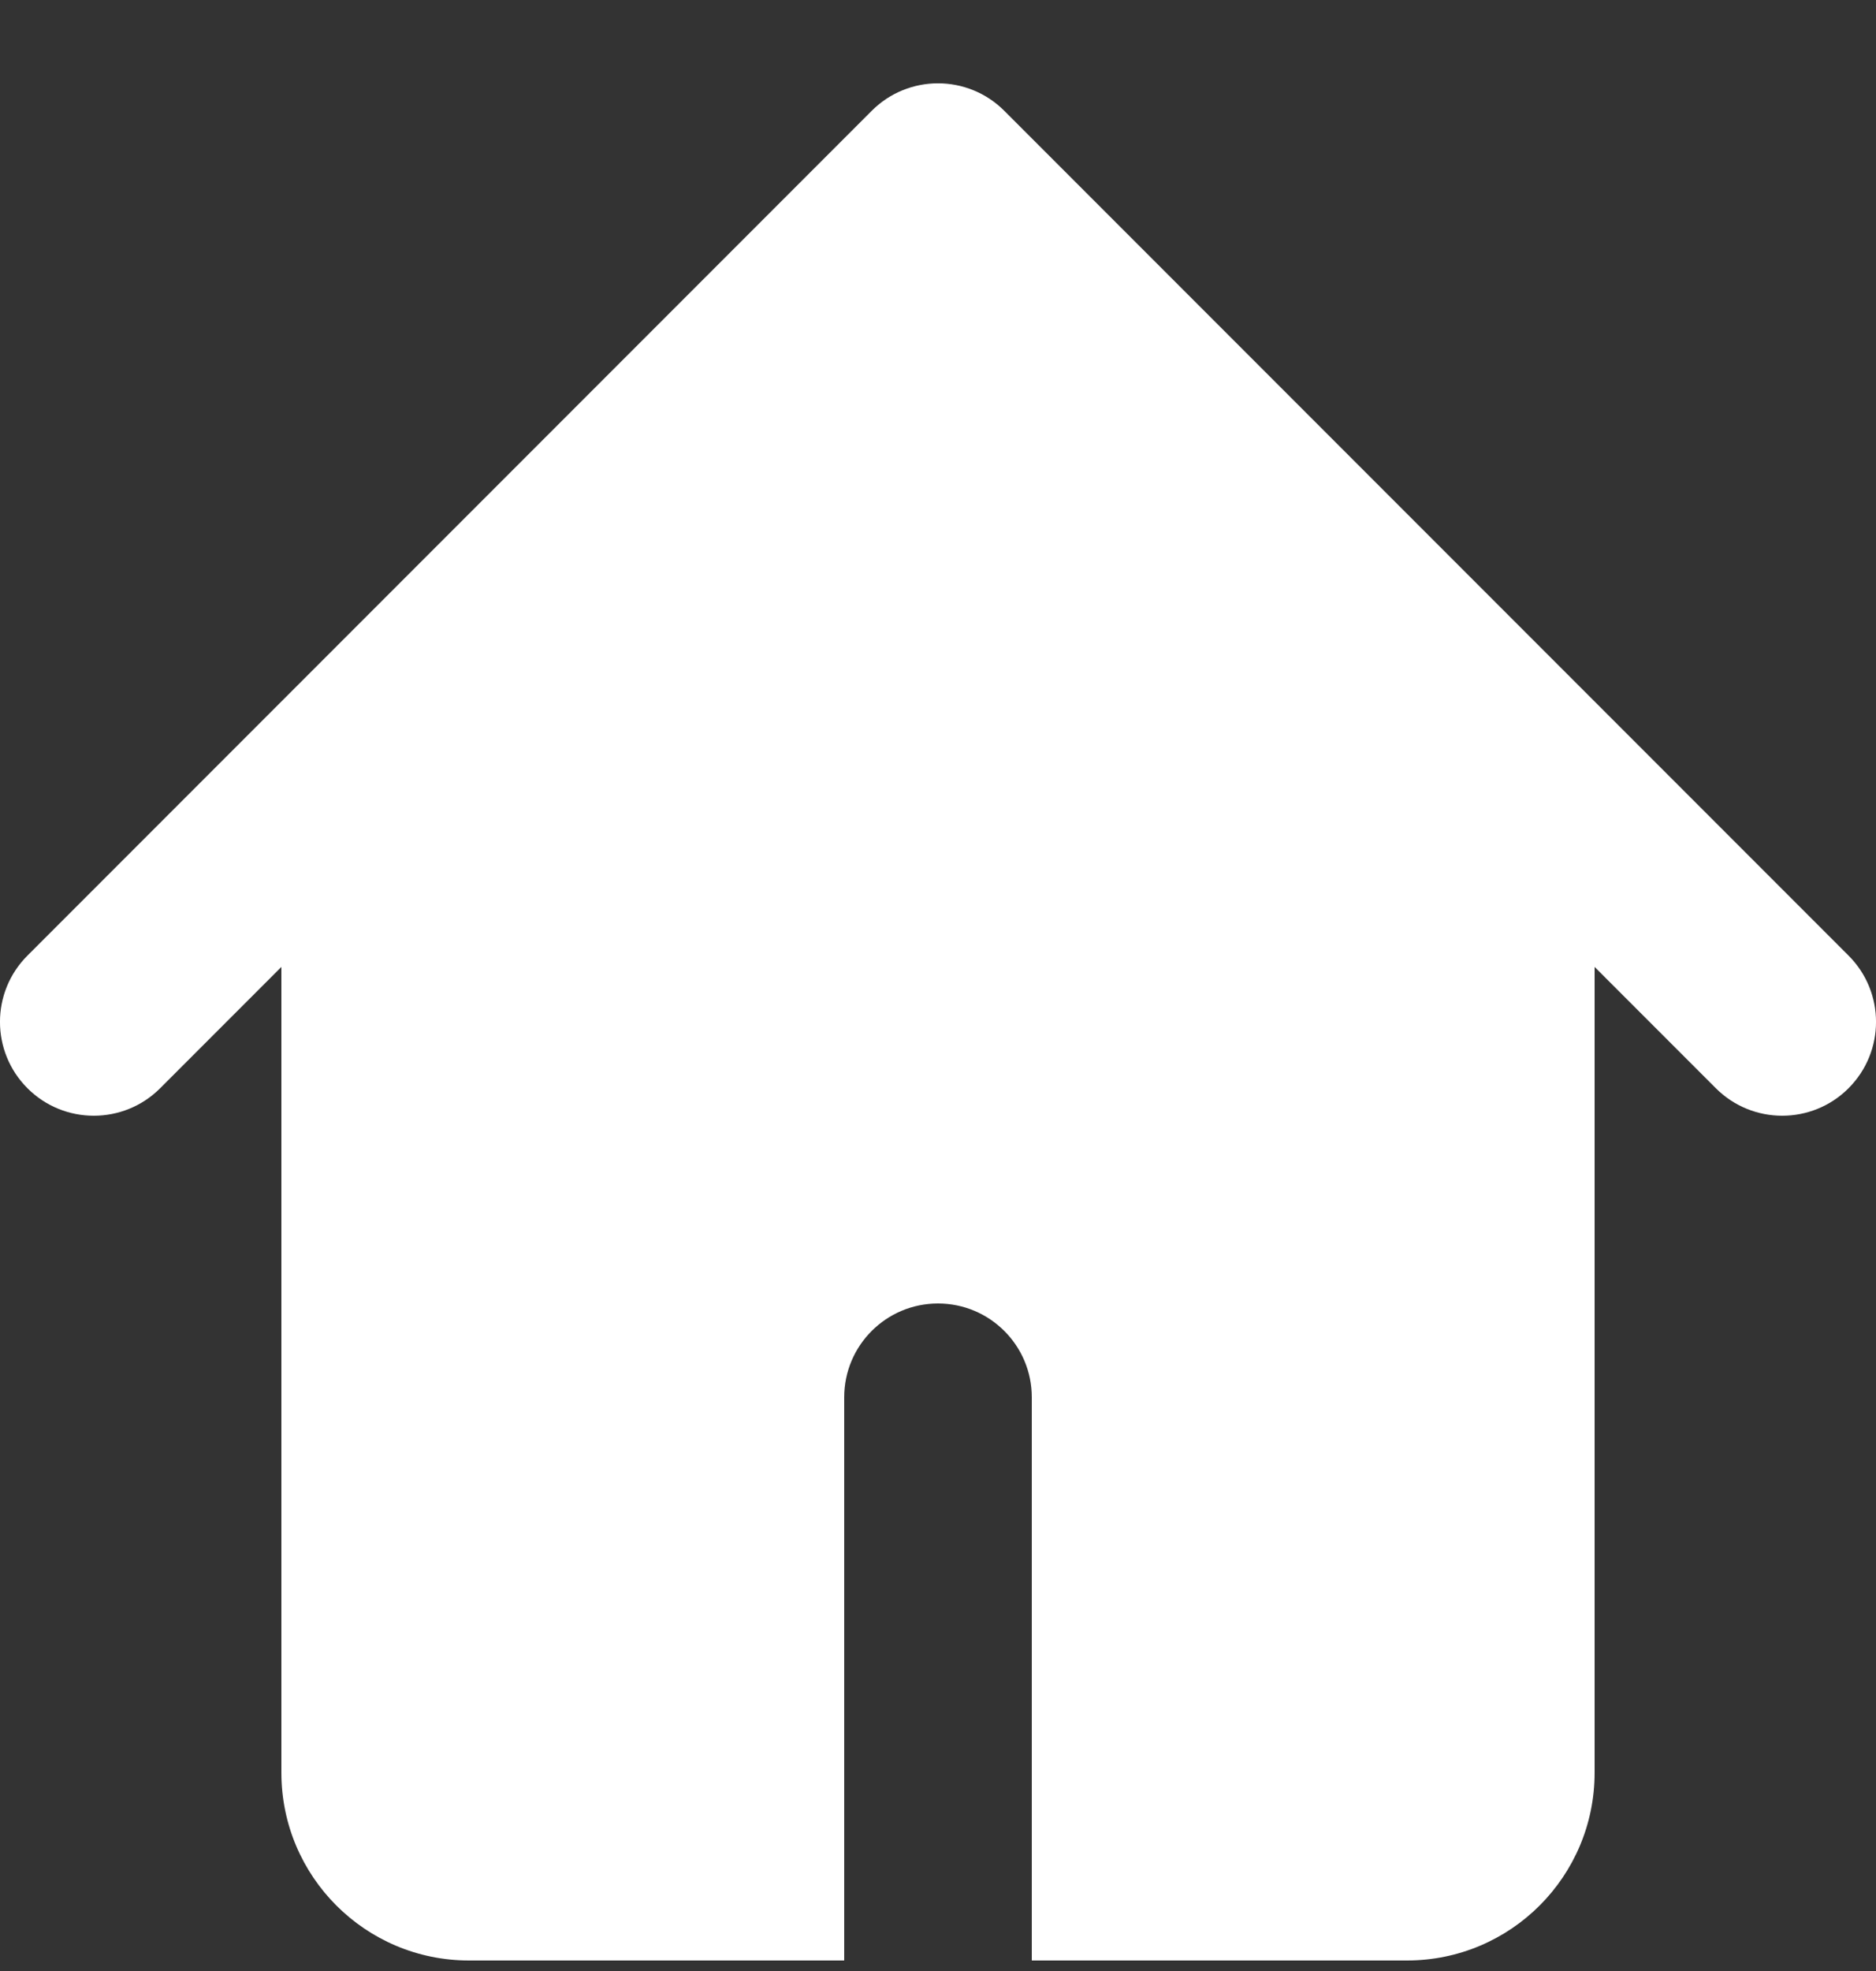 <svg width="20" height="21" viewBox="0 0 20 21" fill="none" xmlns="http://www.w3.org/2000/svg">
<rect x="0" y="0" width="20" height="21" fill="#333333" stroke="none"/>
<path fill-rule="evenodd" clip-rule="evenodd" d="M10.707 1.181C10.317 0.79 9.683 0.79 9.293 1.181L0.293 10.181C-0.098 10.571 -0.098 11.204 0.293 11.595C0.683 11.985 1.317 11.985 1.707 11.595L3 10.302V18.888C3 19.992 3.895 20.888 5 20.888H9L9 14.888C9 14.335 9.448 13.888 10 13.888C10.552 13.888 11 14.335 11 14.888L11 20.888H15C16.105 20.888 17 19.992 17 18.888V10.302L18.293 11.595C18.683 11.985 19.317 11.985 19.707 11.595C20.098 11.204 20.098 10.571 19.707 10.181L10.707 1.181Z" fill="white"/>
</svg>
